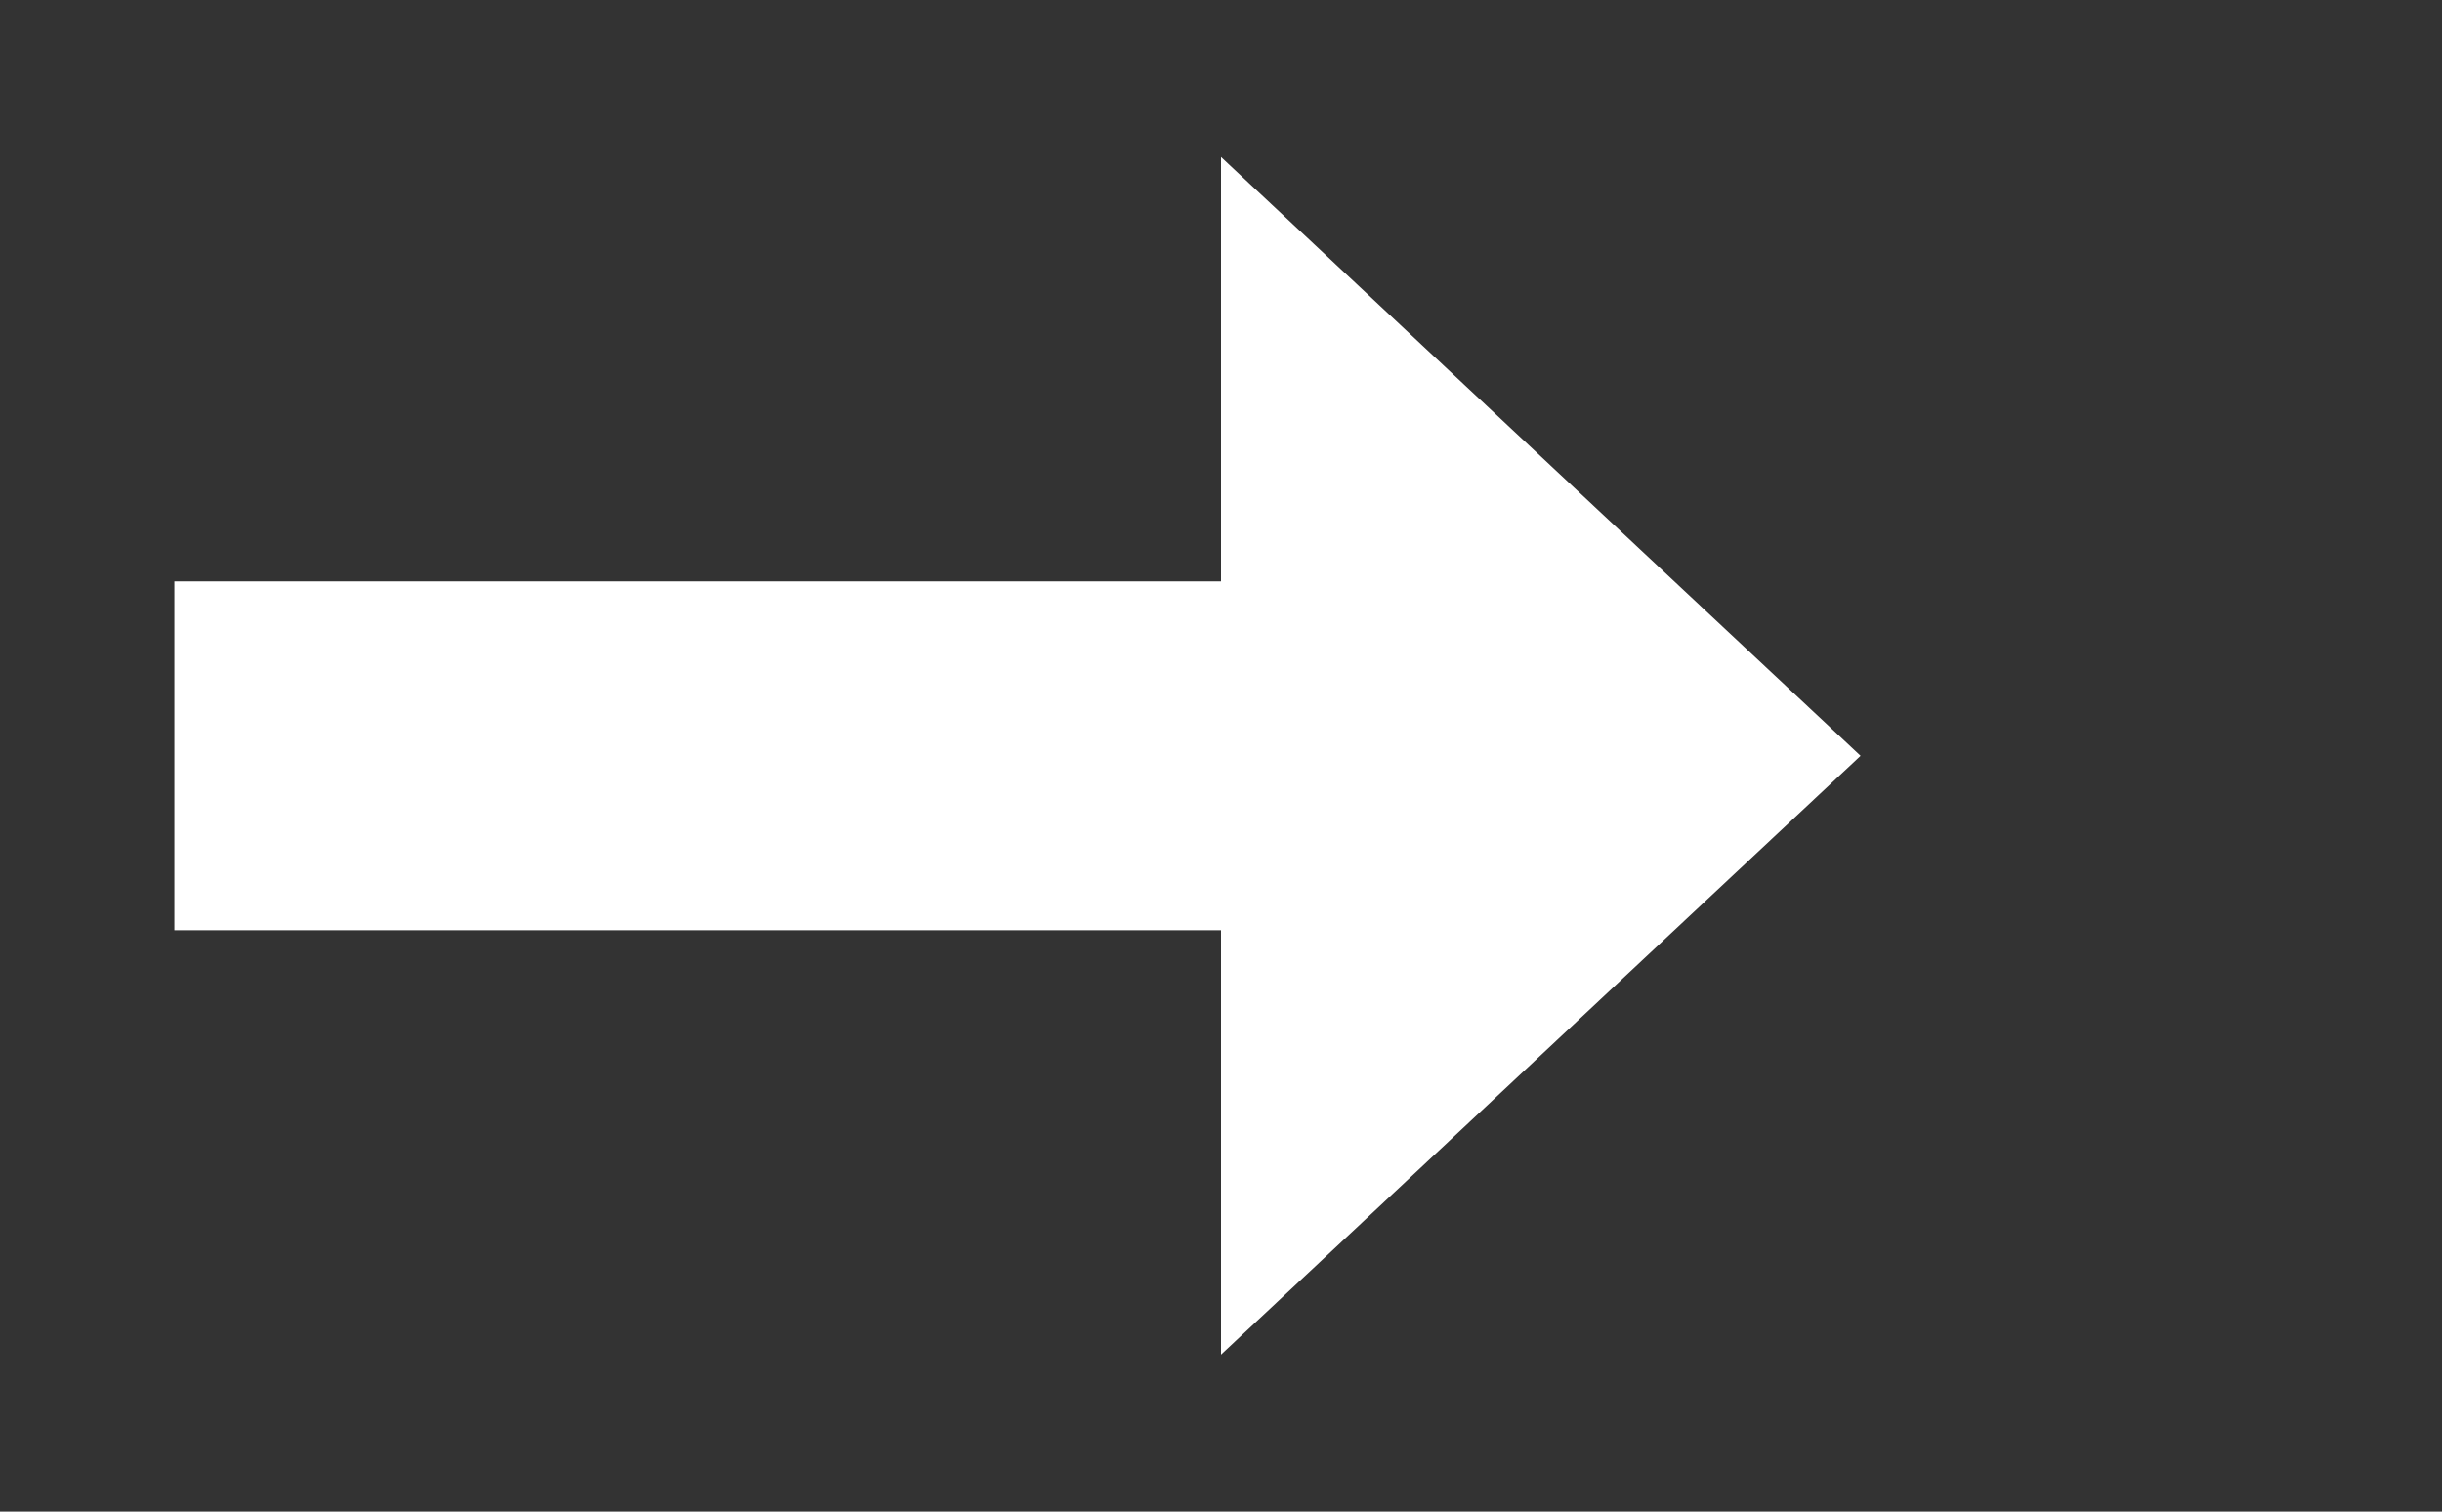 ﻿<?xml version="1.0" encoding="utf-8"?>
<svg version="1.1" xmlns:xlink="http://www.w3.org/1999/xlink" width="84px" height="52px" xmlns="http://www.w3.org/2000/svg">
  <rect width="100%" height="100%" fill="#333333" stroke="none"/>
  <g transform="matrix(1 0 0 1 -47 -27 )">
    <path d="M 89 73.6  L 111 53  L 89 32.4  L 89 73.6  Z " fill-rule="nonzero" fill="#ffffff" stroke="none" />
    <path d="M 53 53  L 95 53  " stroke-width="12" stroke="#ffffff" fill="none" />
  </g>
</svg>